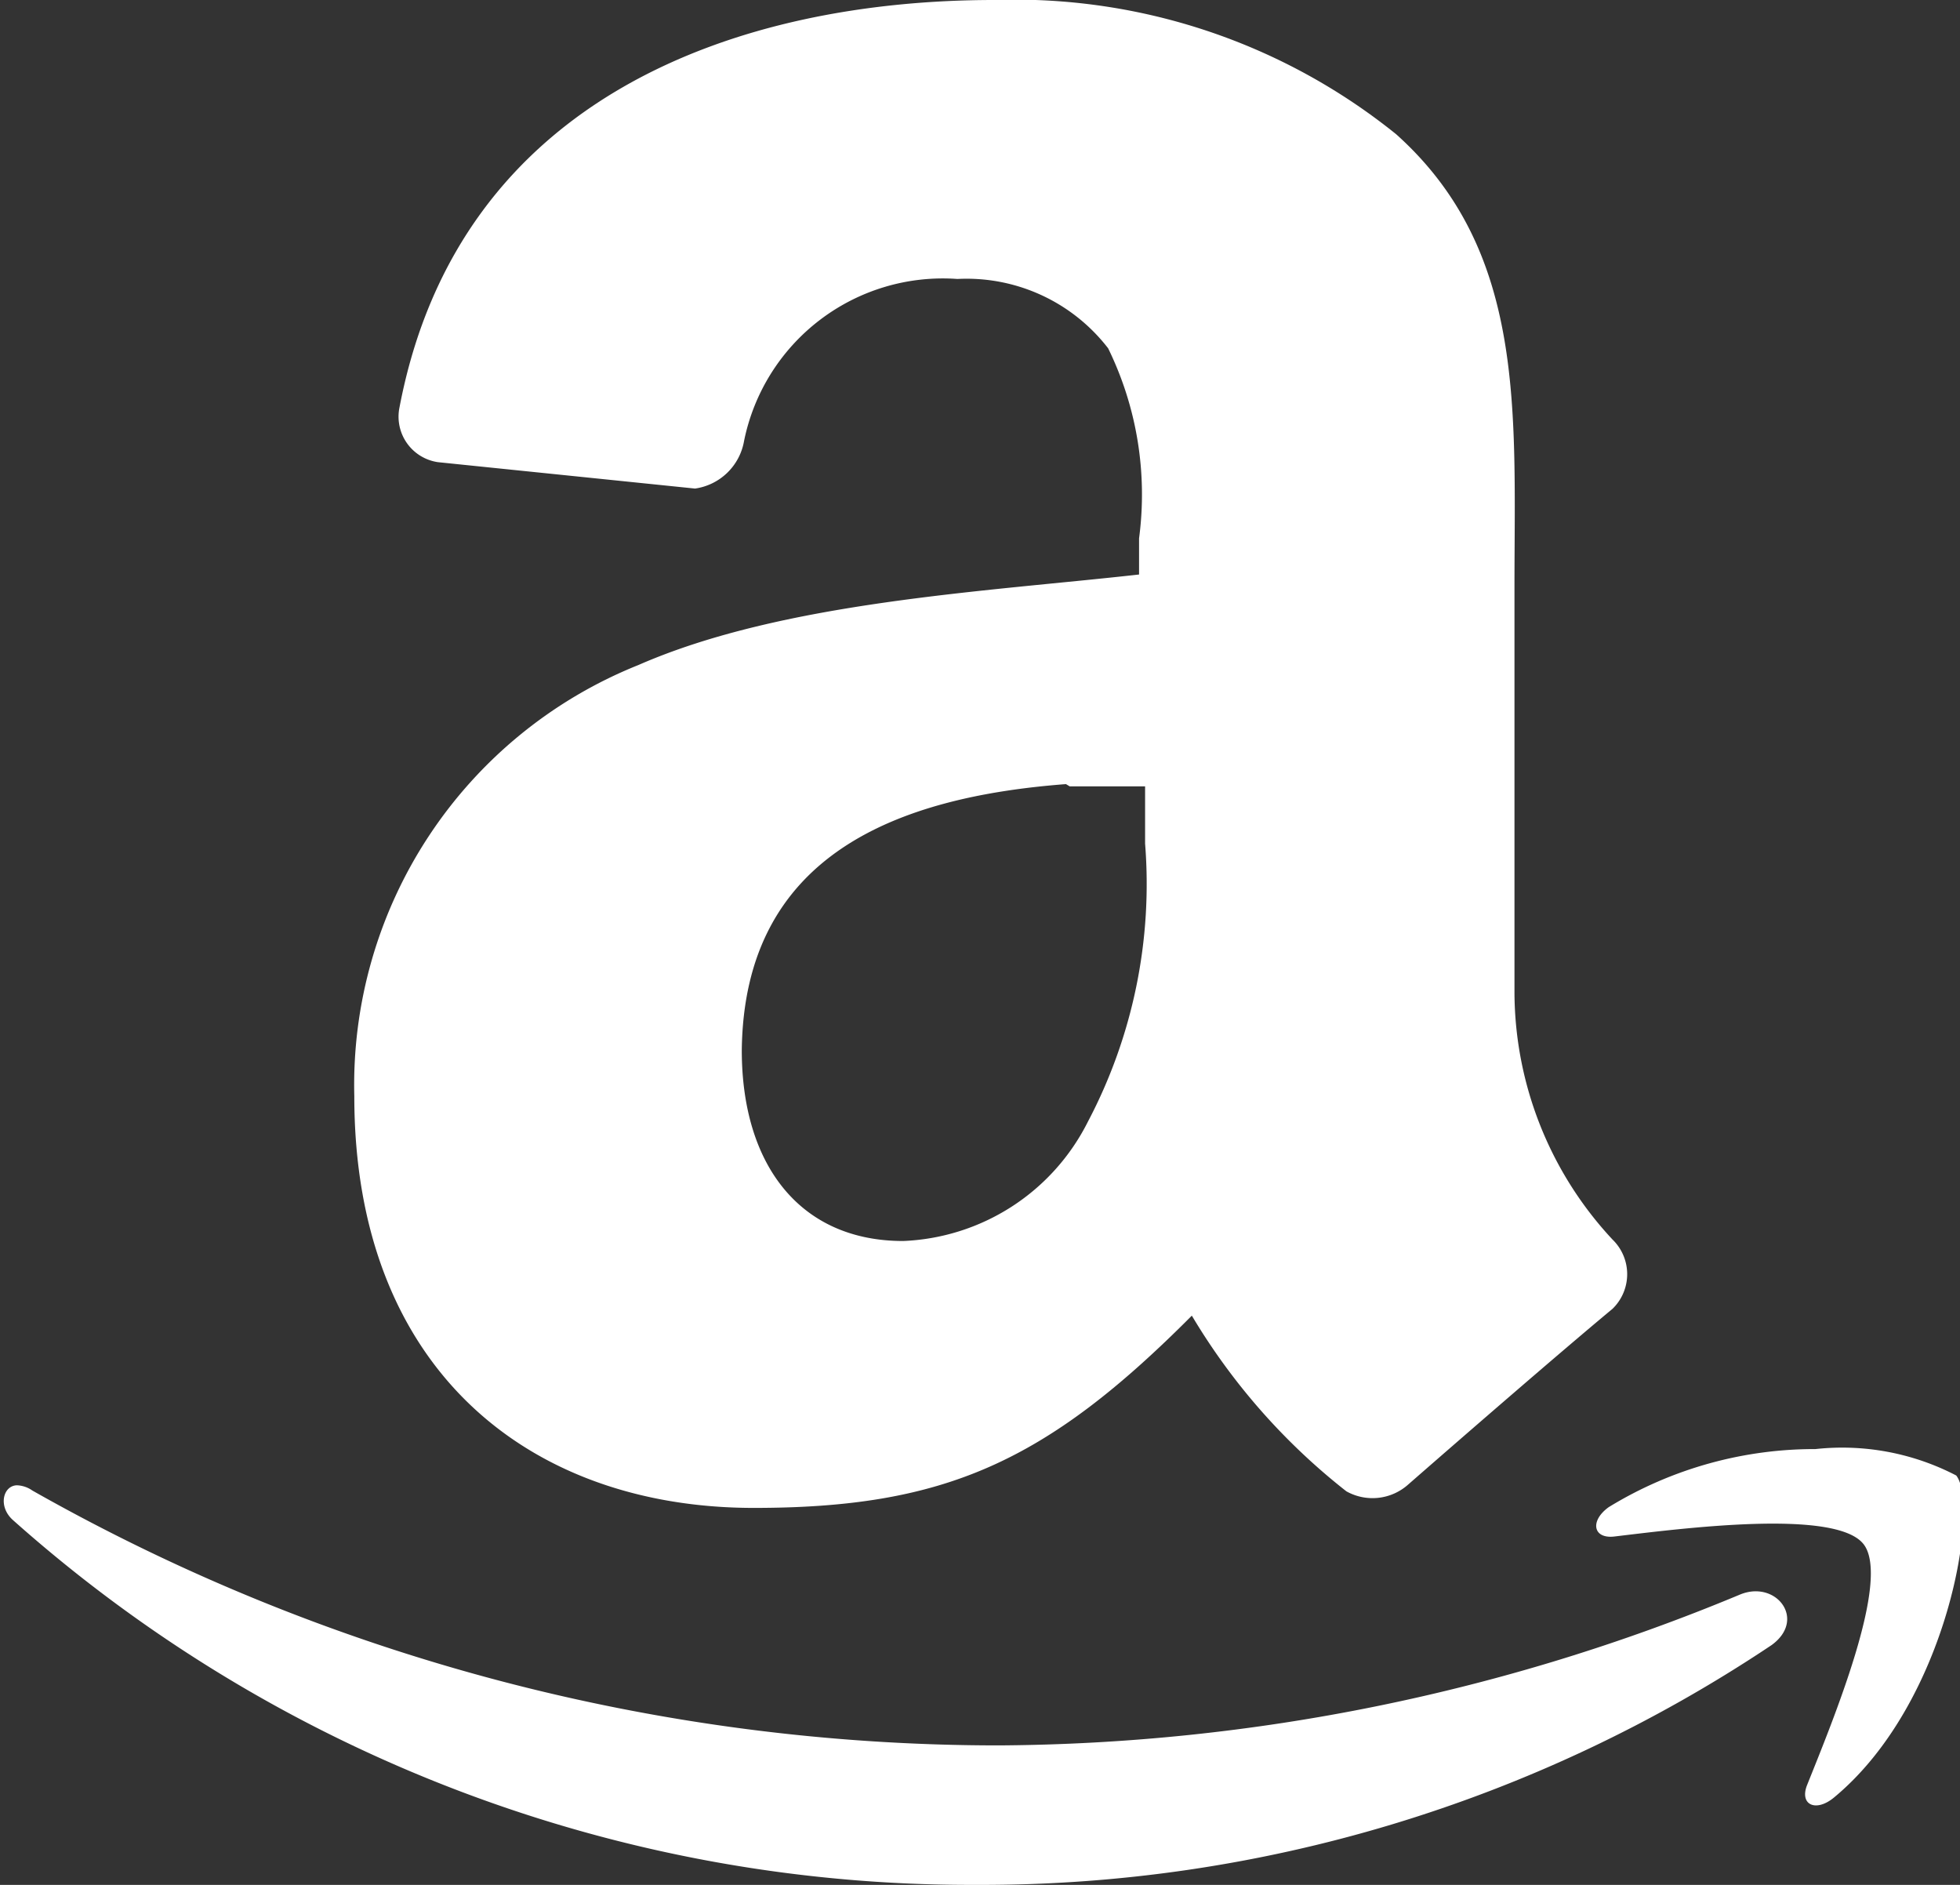 <svg id="Layer_1" data-name="Layer 1" xmlns="http://www.w3.org/2000/svg" viewBox="0 0 26 25"><rect x="0" y="0" width="26" height="25" fill="#333333" stroke="none"/><defs><style>.cls-1{fill:#fff;}</style></defs><path class="cls-1" d="M15.76,2.6C12.39,2.6,8.66,3.86,7.87,8a.61.61,0,0,0,.51.73l3.41.35a.77.77,0,0,0,.65-.63A2.69,2.69,0,0,1,15.27,6.3a2.37,2.37,0,0,1,2,.92,4.41,4.41,0,0,1,.41,2.52v.48c-2.05.23-4.72.36-6.64,1.2a6,6,0,0,0-3.77,5.72c0,3.63,2.33,5.46,5.3,5.46,2.52,0,3.87-.6,5.81-2.55a8.47,8.47,0,0,0,2.05,2.33.71.71,0,0,0,.82-.09v0c.71-.62,2-1.74,2.71-2.33a.64.64,0,0,0,0-.92,4.83,4.83,0,0,1-1.3-3.26V10.38c0-2.32.16-4.45-1.57-6A8.06,8.06,0,0,0,15.76,2.6Zm1,10.43c.32,0,.64,0,1,0v.76A6.76,6.76,0,0,1,17,17.48a2.87,2.87,0,0,1-2.45,1.58c-1.36,0-2.14-1-2.14-2.53C12.44,13.93,14.48,13.17,16.71,13Zm9.94,8.79a5.23,5.23,0,0,0-2.79.77c-.25.18-.21.42.07.39.92-.11,2.94-.37,3.31.1s-.41,2.35-.75,3.2c-.1.26.12.36.36.16,1.52-1.26,1.93-3.88,1.62-4.27A3.28,3.28,0,0,0,26.65,21.82Zm-23.9.48c-.19,0-.26.28-.06.46A19.1,19.1,0,0,0,15.52,27.6a18.84,18.84,0,0,0,10.55-3.18c.47-.34.06-.87-.42-.67a25.92,25.92,0,0,1-9.83,2A26,26,0,0,1,3,22.37a.38.38,0,0,0-.23-.07Z" transform="translate(-2.57 -2.6)"/></svg>